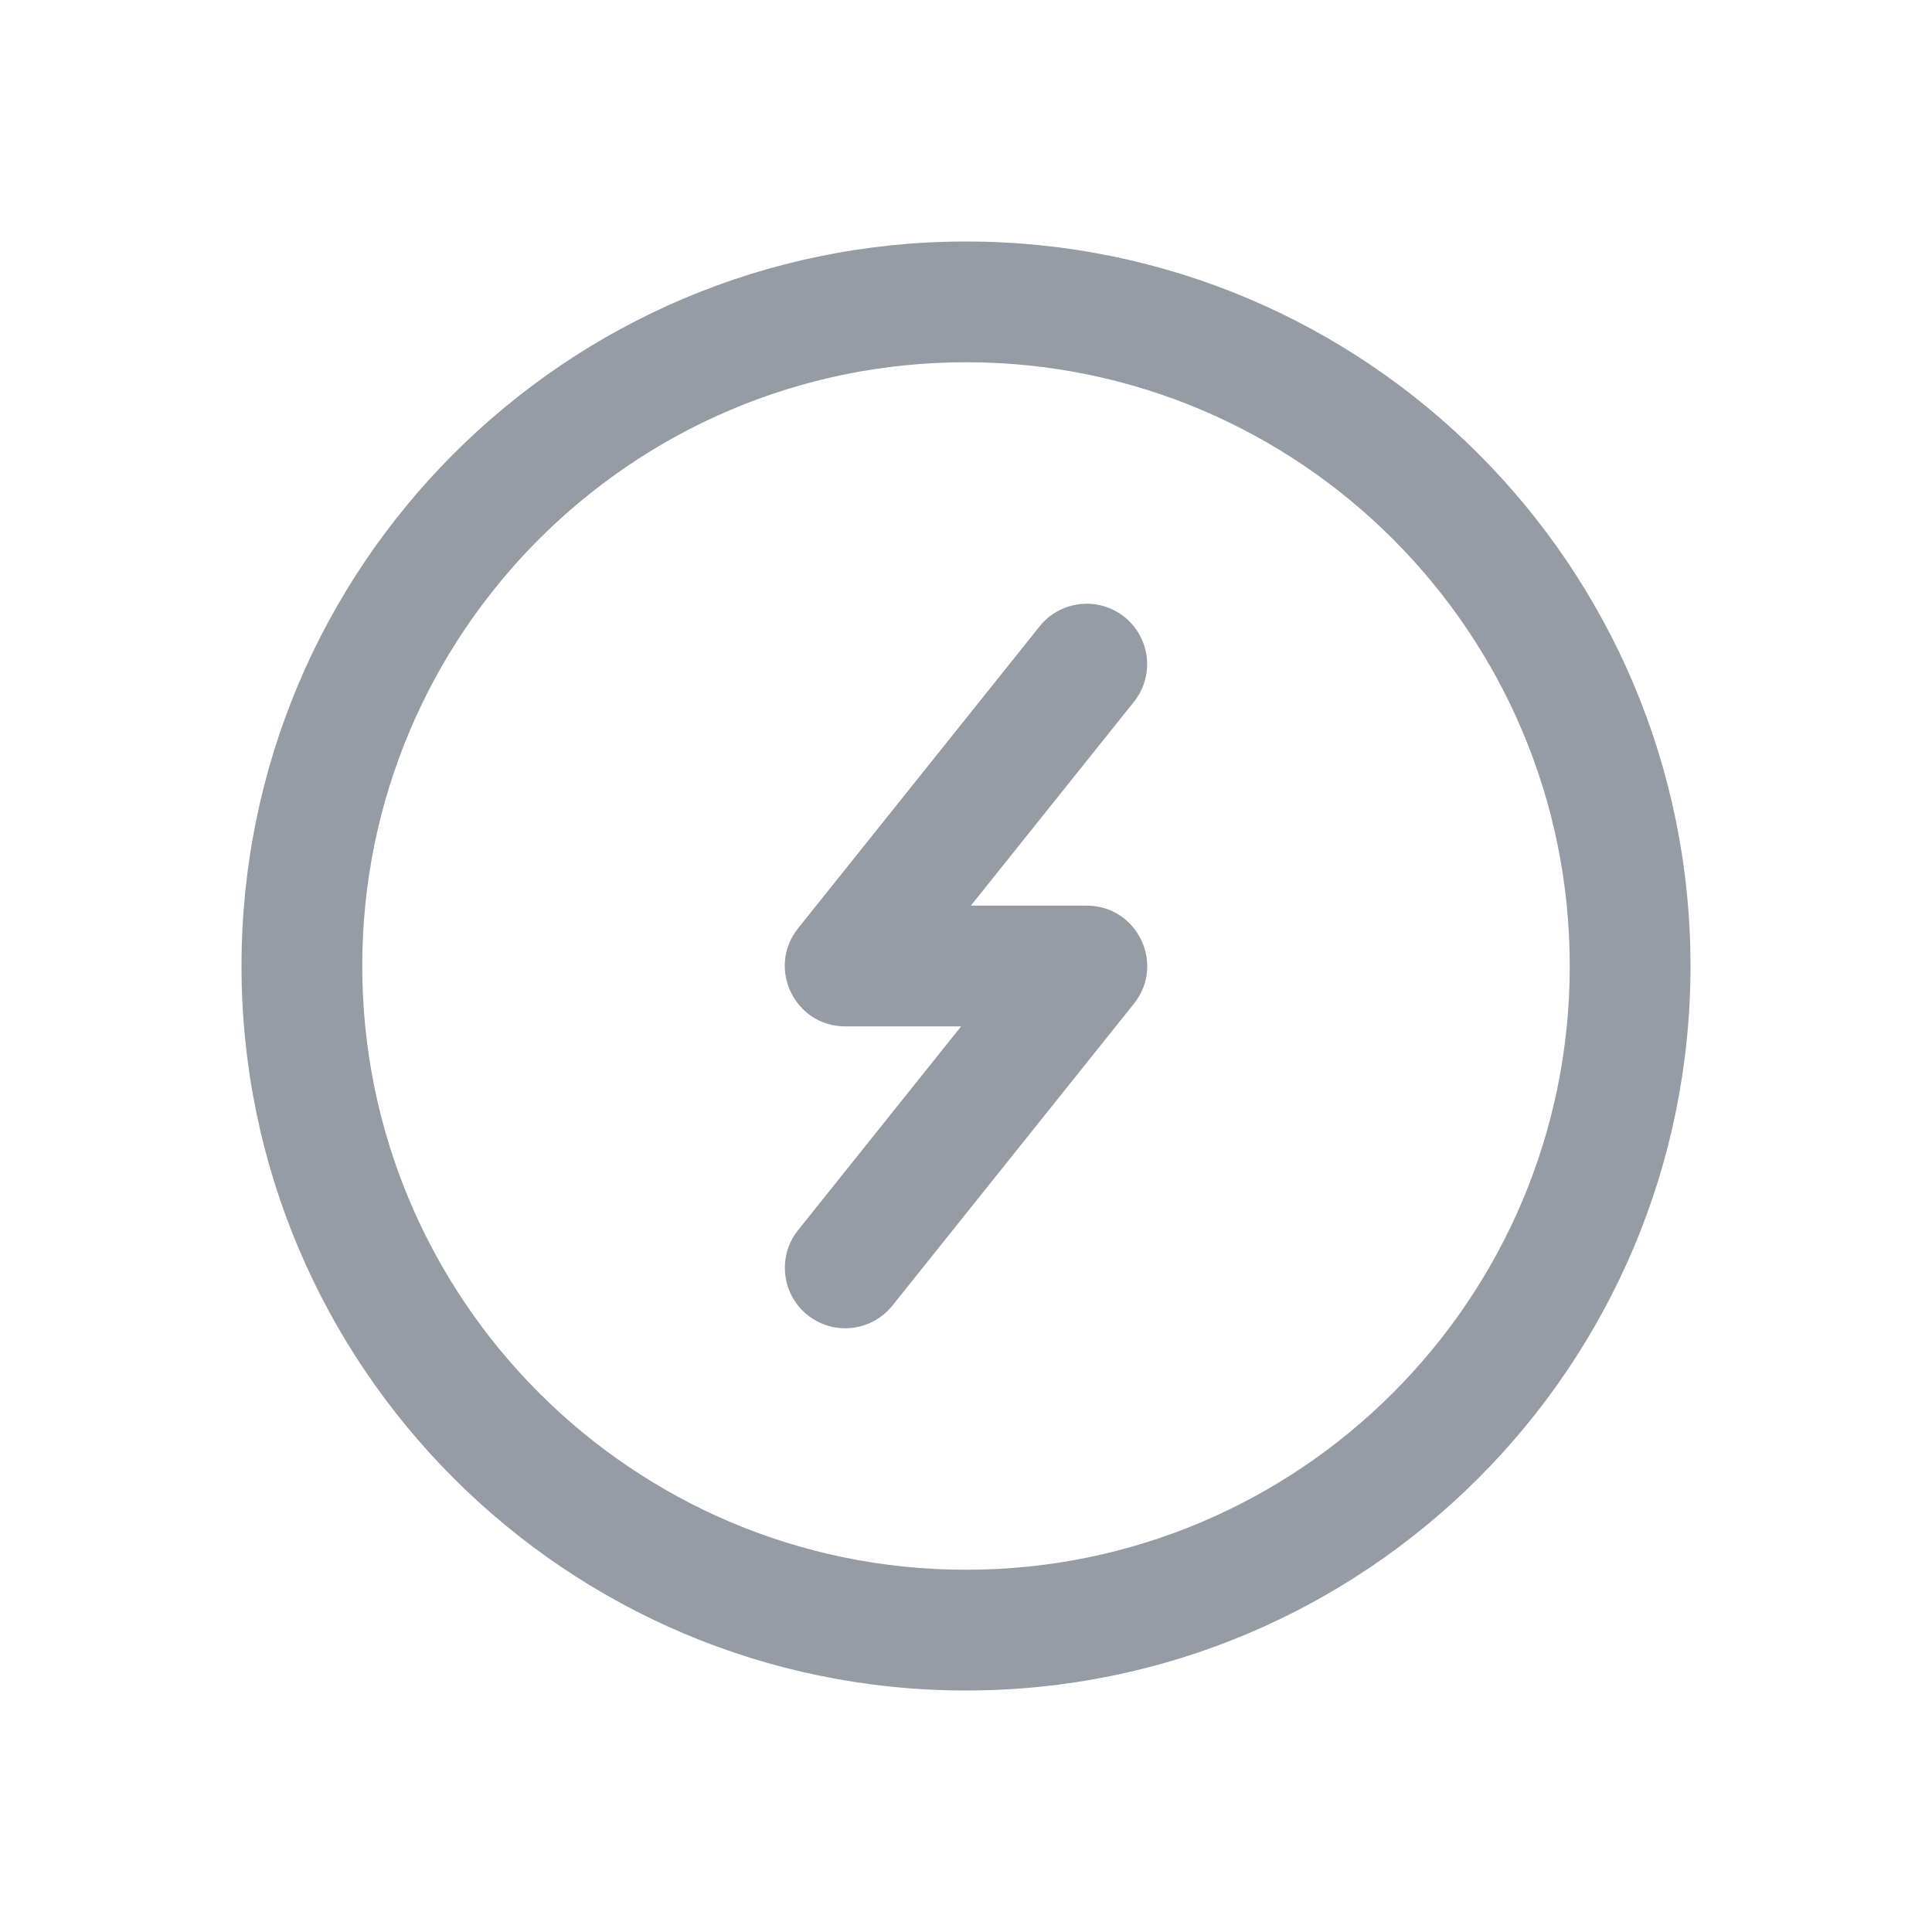 <svg width="32" height="32" viewBox="0 0 32 32" fill="none" xmlns="http://www.w3.org/2000/svg">
<path fill-rule="evenodd" clip-rule="evenodd" d="M16 28C9.373 28 4 22.627 4 16C4 9.373 9.373 4 16 4C22.627 4 28 9.373 28 16C28 22.627 22.627 28 16 28ZM13.219 20.375L15.919 17H14C13.162 17 12.695 16.03 13.219 15.375L17.219 10.375C17.564 9.944 18.193 9.874 18.625 10.219C19.056 10.564 19.126 11.193 18.781 11.625L16.081 15H18C18.838 15 19.305 15.97 18.781 16.625L14.781 21.625C14.436 22.056 13.807 22.126 13.375 21.781C12.944 21.436 12.874 20.807 13.219 20.375ZM26 16C26 21.523 21.523 26 16 26C10.477 26 6 21.523 6 16C6 10.477 10.477 6 16 6C21.523 6 26 10.477 26 16Z" fill="#2D3B4E" fill-opacity="0.5"/>
</svg>
